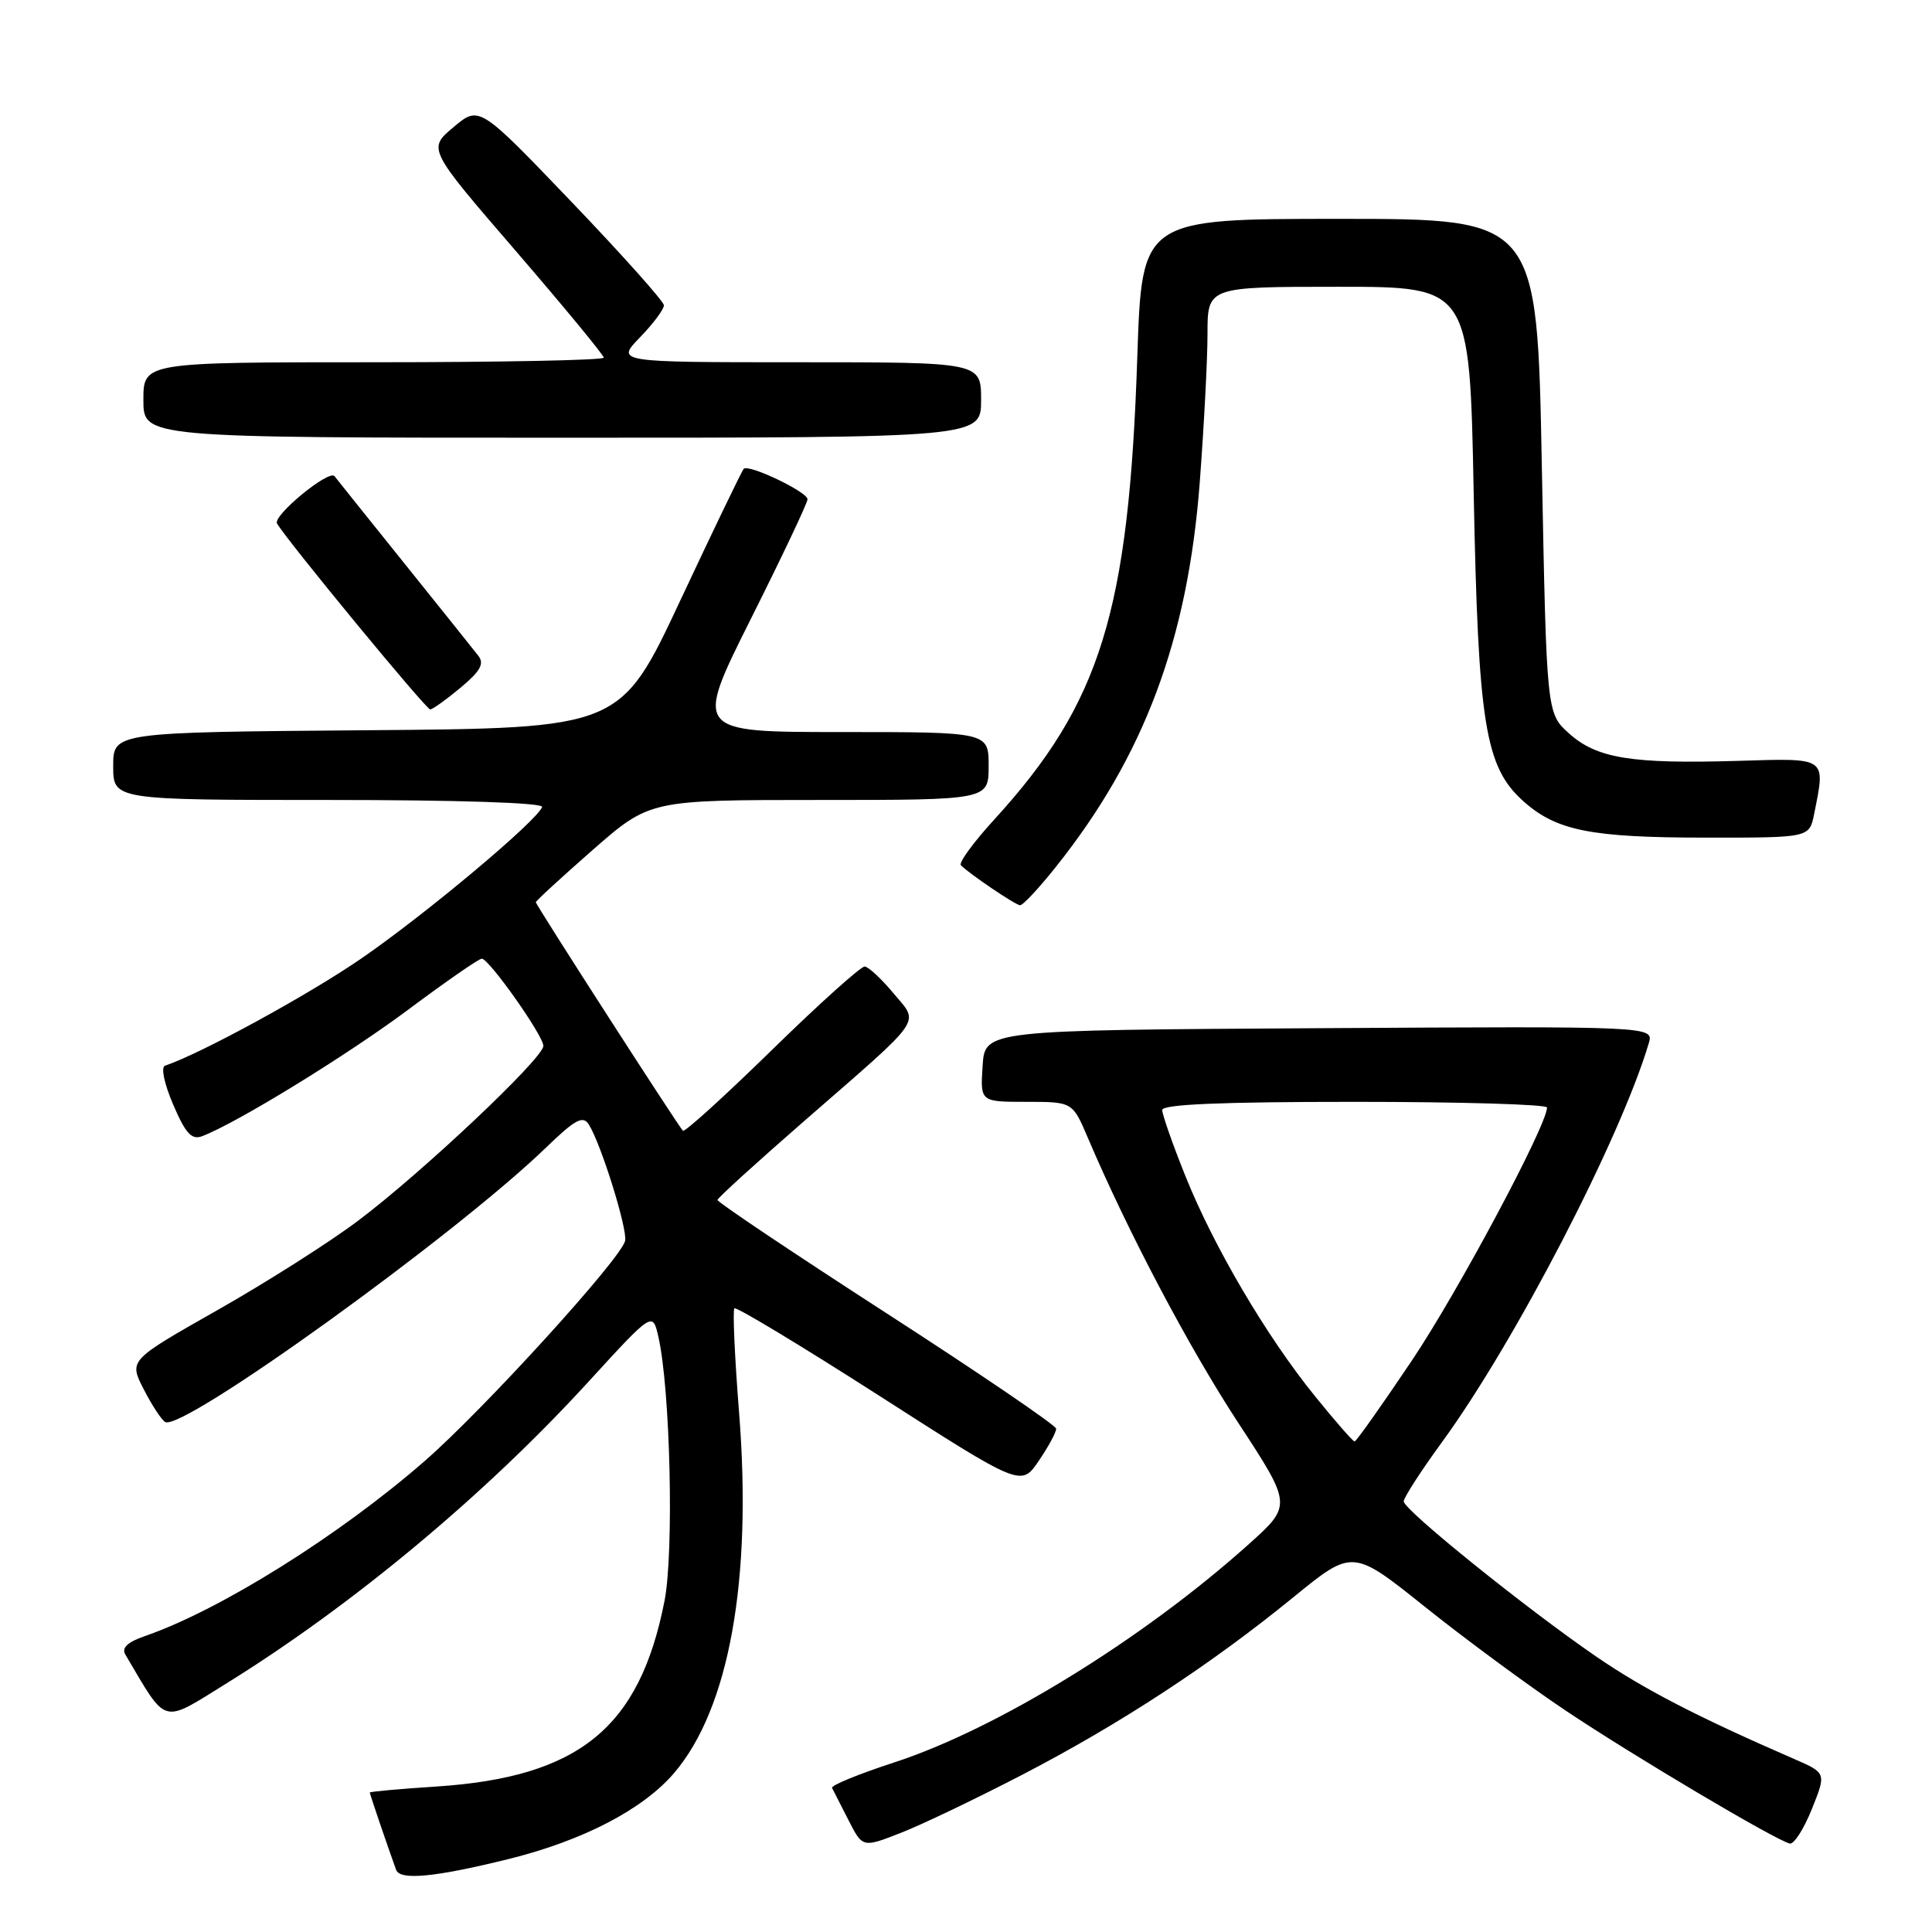 <?xml version="1.0" encoding="UTF-8" standalone="no"?>
<!DOCTYPE svg PUBLIC "-//W3C//DTD SVG 1.1//EN" "http://www.w3.org/Graphics/SVG/1.1/DTD/svg11.dtd" >
<svg xmlns="http://www.w3.org/2000/svg" xmlns:xlink="http://www.w3.org/1999/xlink" version="1.1" viewBox="0 0 256 256">
 <g >
 <path fill="currentColor"
d=" M 67.44 246.32 C 77.26 243.88 85.19 239.76 89.31 234.95 C 96.61 226.42 99.69 209.36 97.93 187.15 C 97.35 179.81 97.07 173.60 97.31 173.36 C 97.55 173.12 106.20 178.34 116.53 184.96 C 135.31 197.01 135.31 197.01 137.65 193.56 C 138.94 191.66 139.98 189.74 139.94 189.30 C 139.91 188.86 129.79 181.97 117.45 174.00 C 105.11 166.03 95.04 159.28 95.07 159.00 C 95.10 158.72 100.30 154.00 106.61 148.50 C 122.71 134.47 121.82 135.75 118.38 131.60 C 116.79 129.70 115.09 128.11 114.58 128.07 C 114.08 128.03 108.55 133.00 102.29 139.12 C 96.03 145.24 90.72 150.06 90.49 149.83 C 89.85 149.18 71.00 119.91 71.00 119.55 C 71.00 119.37 74.40 116.25 78.55 112.61 C 86.11 106.00 86.11 106.00 108.55 106.00 C 131.00 106.00 131.00 106.00 131.00 101.50 C 131.00 97.00 131.00 97.00 111.49 97.00 C 91.99 97.00 91.99 97.00 99.49 82.01 C 103.62 73.77 107.00 66.64 107.00 66.16 C 107.00 65.18 99.21 61.46 98.55 62.12 C 98.31 62.36 94.54 70.19 90.16 79.53 C 82.21 96.50 82.21 96.50 48.61 96.76 C 15.00 97.03 15.00 97.03 15.00 101.51 C 15.00 106.00 15.00 106.00 43.58 106.00 C 60.75 106.00 72.03 106.37 71.83 106.93 C 71.18 108.76 56.34 121.19 47.84 127.03 C 40.82 131.86 26.54 139.65 21.86 141.21 C 21.30 141.40 21.77 143.64 22.95 146.37 C 24.58 150.18 25.39 151.07 26.76 150.56 C 31.29 148.86 46.01 139.82 54.14 133.75 C 59.11 130.04 63.48 127.01 63.84 127.03 C 64.83 127.07 72.00 137.23 72.00 138.59 C 72.00 140.22 55.83 155.47 47.40 161.79 C 43.61 164.64 35.23 169.96 28.79 173.61 C 17.08 180.25 17.08 180.25 19.03 184.06 C 20.10 186.15 21.38 188.12 21.88 188.42 C 24.09 189.79 60.23 163.76 72.29 152.12 C 76.22 148.32 77.24 147.77 78.02 149.00 C 79.64 151.56 83.17 162.89 82.83 164.42 C 82.30 166.77 64.14 186.73 56.30 193.57 C 44.98 203.45 29.13 213.37 19.17 216.80 C 16.91 217.58 16.09 218.35 16.60 219.22 C 22.22 228.72 21.29 228.46 30.07 223.02 C 46.77 212.66 64.32 198.03 77.99 183.07 C 86.48 173.79 86.48 173.79 87.24 177.14 C 88.82 184.05 89.32 205.68 88.05 212.14 C 84.74 228.99 76.71 235.50 57.75 236.73 C 52.94 237.04 49.00 237.40 49.00 237.52 C 49.00 237.72 51.30 244.49 52.49 247.77 C 53.01 249.19 57.66 248.74 67.44 246.32 Z  M 135.50 235.14 C 148.41 228.44 160.42 220.58 171.37 211.65 C 179.23 205.24 179.23 205.24 188.87 212.96 C 194.17 217.20 202.55 223.38 207.50 226.69 C 216.55 232.74 235.31 243.86 237.16 244.28 C 237.71 244.40 239.02 242.35 240.08 239.71 C 242.00 234.93 242.00 234.93 237.75 233.08 C 224.89 227.49 217.78 223.81 211.50 219.50 C 202.15 213.08 186.00 200.06 186.00 198.94 C 186.00 198.45 188.28 194.91 191.07 191.09 C 200.72 177.86 214.69 150.92 218.47 138.24 C 219.14 135.98 219.14 135.98 174.82 136.24 C 130.50 136.50 130.50 136.50 130.20 141.25 C 129.89 146.00 129.89 146.00 136.00 146.00 C 142.11 146.00 142.11 146.00 144.14 150.75 C 149.46 163.25 157.52 178.52 164.04 188.48 C 171.23 199.46 171.23 199.46 165.36 204.71 C 151.36 217.25 132.04 229.13 118.46 233.54 C 113.77 235.07 110.08 236.58 110.25 236.91 C 110.41 237.23 111.40 239.15 112.43 241.18 C 114.30 244.85 114.30 244.85 119.40 242.85 C 122.21 241.75 129.45 238.28 135.50 235.14 Z  M 139.94 114.83 C 151.61 100.18 157.38 84.75 158.97 63.96 C 159.53 56.56 160.00 47.69 160.00 44.25 C 160.00 38.00 160.00 38.00 177.37 38.00 C 194.74 38.00 194.74 38.00 195.27 65.25 C 195.87 96.00 196.77 101.62 201.86 106.17 C 206.24 110.08 210.80 110.99 226.12 110.99 C 239.75 111.00 239.75 111.00 240.38 107.88 C 241.90 100.24 242.22 100.46 230.25 100.82 C 216.19 101.24 211.58 100.49 207.90 97.18 C 204.93 94.50 204.93 94.50 204.30 61.75 C 203.68 29.00 203.68 29.00 177.49 29.00 C 151.31 29.00 151.31 29.00 150.70 47.25 C 149.58 81.10 145.86 93.15 131.72 108.62 C 128.98 111.62 127.00 114.33 127.32 114.65 C 128.51 115.84 134.52 119.90 135.16 119.95 C 135.53 119.98 137.68 117.67 139.94 114.83 Z  M 61.02 91.13 C 63.67 88.91 64.21 87.94 63.37 86.88 C 62.78 86.12 58.32 80.55 53.46 74.50 C 48.60 68.45 44.49 63.32 44.33 63.10 C 43.63 62.15 36.09 68.35 36.71 69.37 C 38.13 71.77 56.45 94.00 57.00 94.00 C 57.32 94.00 59.12 92.71 61.02 91.13 Z  M 130.00 53.00 C 130.00 48.00 130.00 48.00 105.80 48.00 C 81.61 48.00 81.61 48.00 84.80 44.70 C 86.56 42.89 87.98 40.98 87.97 40.45 C 87.95 39.93 82.44 33.76 75.72 26.74 C 63.50 13.98 63.50 13.98 60.09 16.85 C 56.67 19.72 56.67 19.72 68.34 33.25 C 74.75 40.69 80.00 47.05 80.00 47.39 C 80.00 47.73 66.28 48.00 49.50 48.00 C 19.00 48.00 19.00 48.00 19.00 53.00 C 19.00 58.00 19.00 58.00 74.50 58.00 C 130.00 58.00 130.00 58.00 130.00 53.00 Z  M 174.24 185.00 C 167.79 177.04 160.80 165.14 157.05 155.78 C 155.37 151.59 154.00 147.68 154.00 147.08 C 154.00 146.33 161.86 146.00 179.50 146.00 C 193.53 146.00 205.00 146.34 204.99 146.75 C 204.96 149.14 193.23 171.11 187.10 180.25 C 183.13 186.16 179.71 191.00 179.49 191.00 C 179.27 191.00 176.91 188.30 174.24 185.00 Z "/>
</g>
</svg>